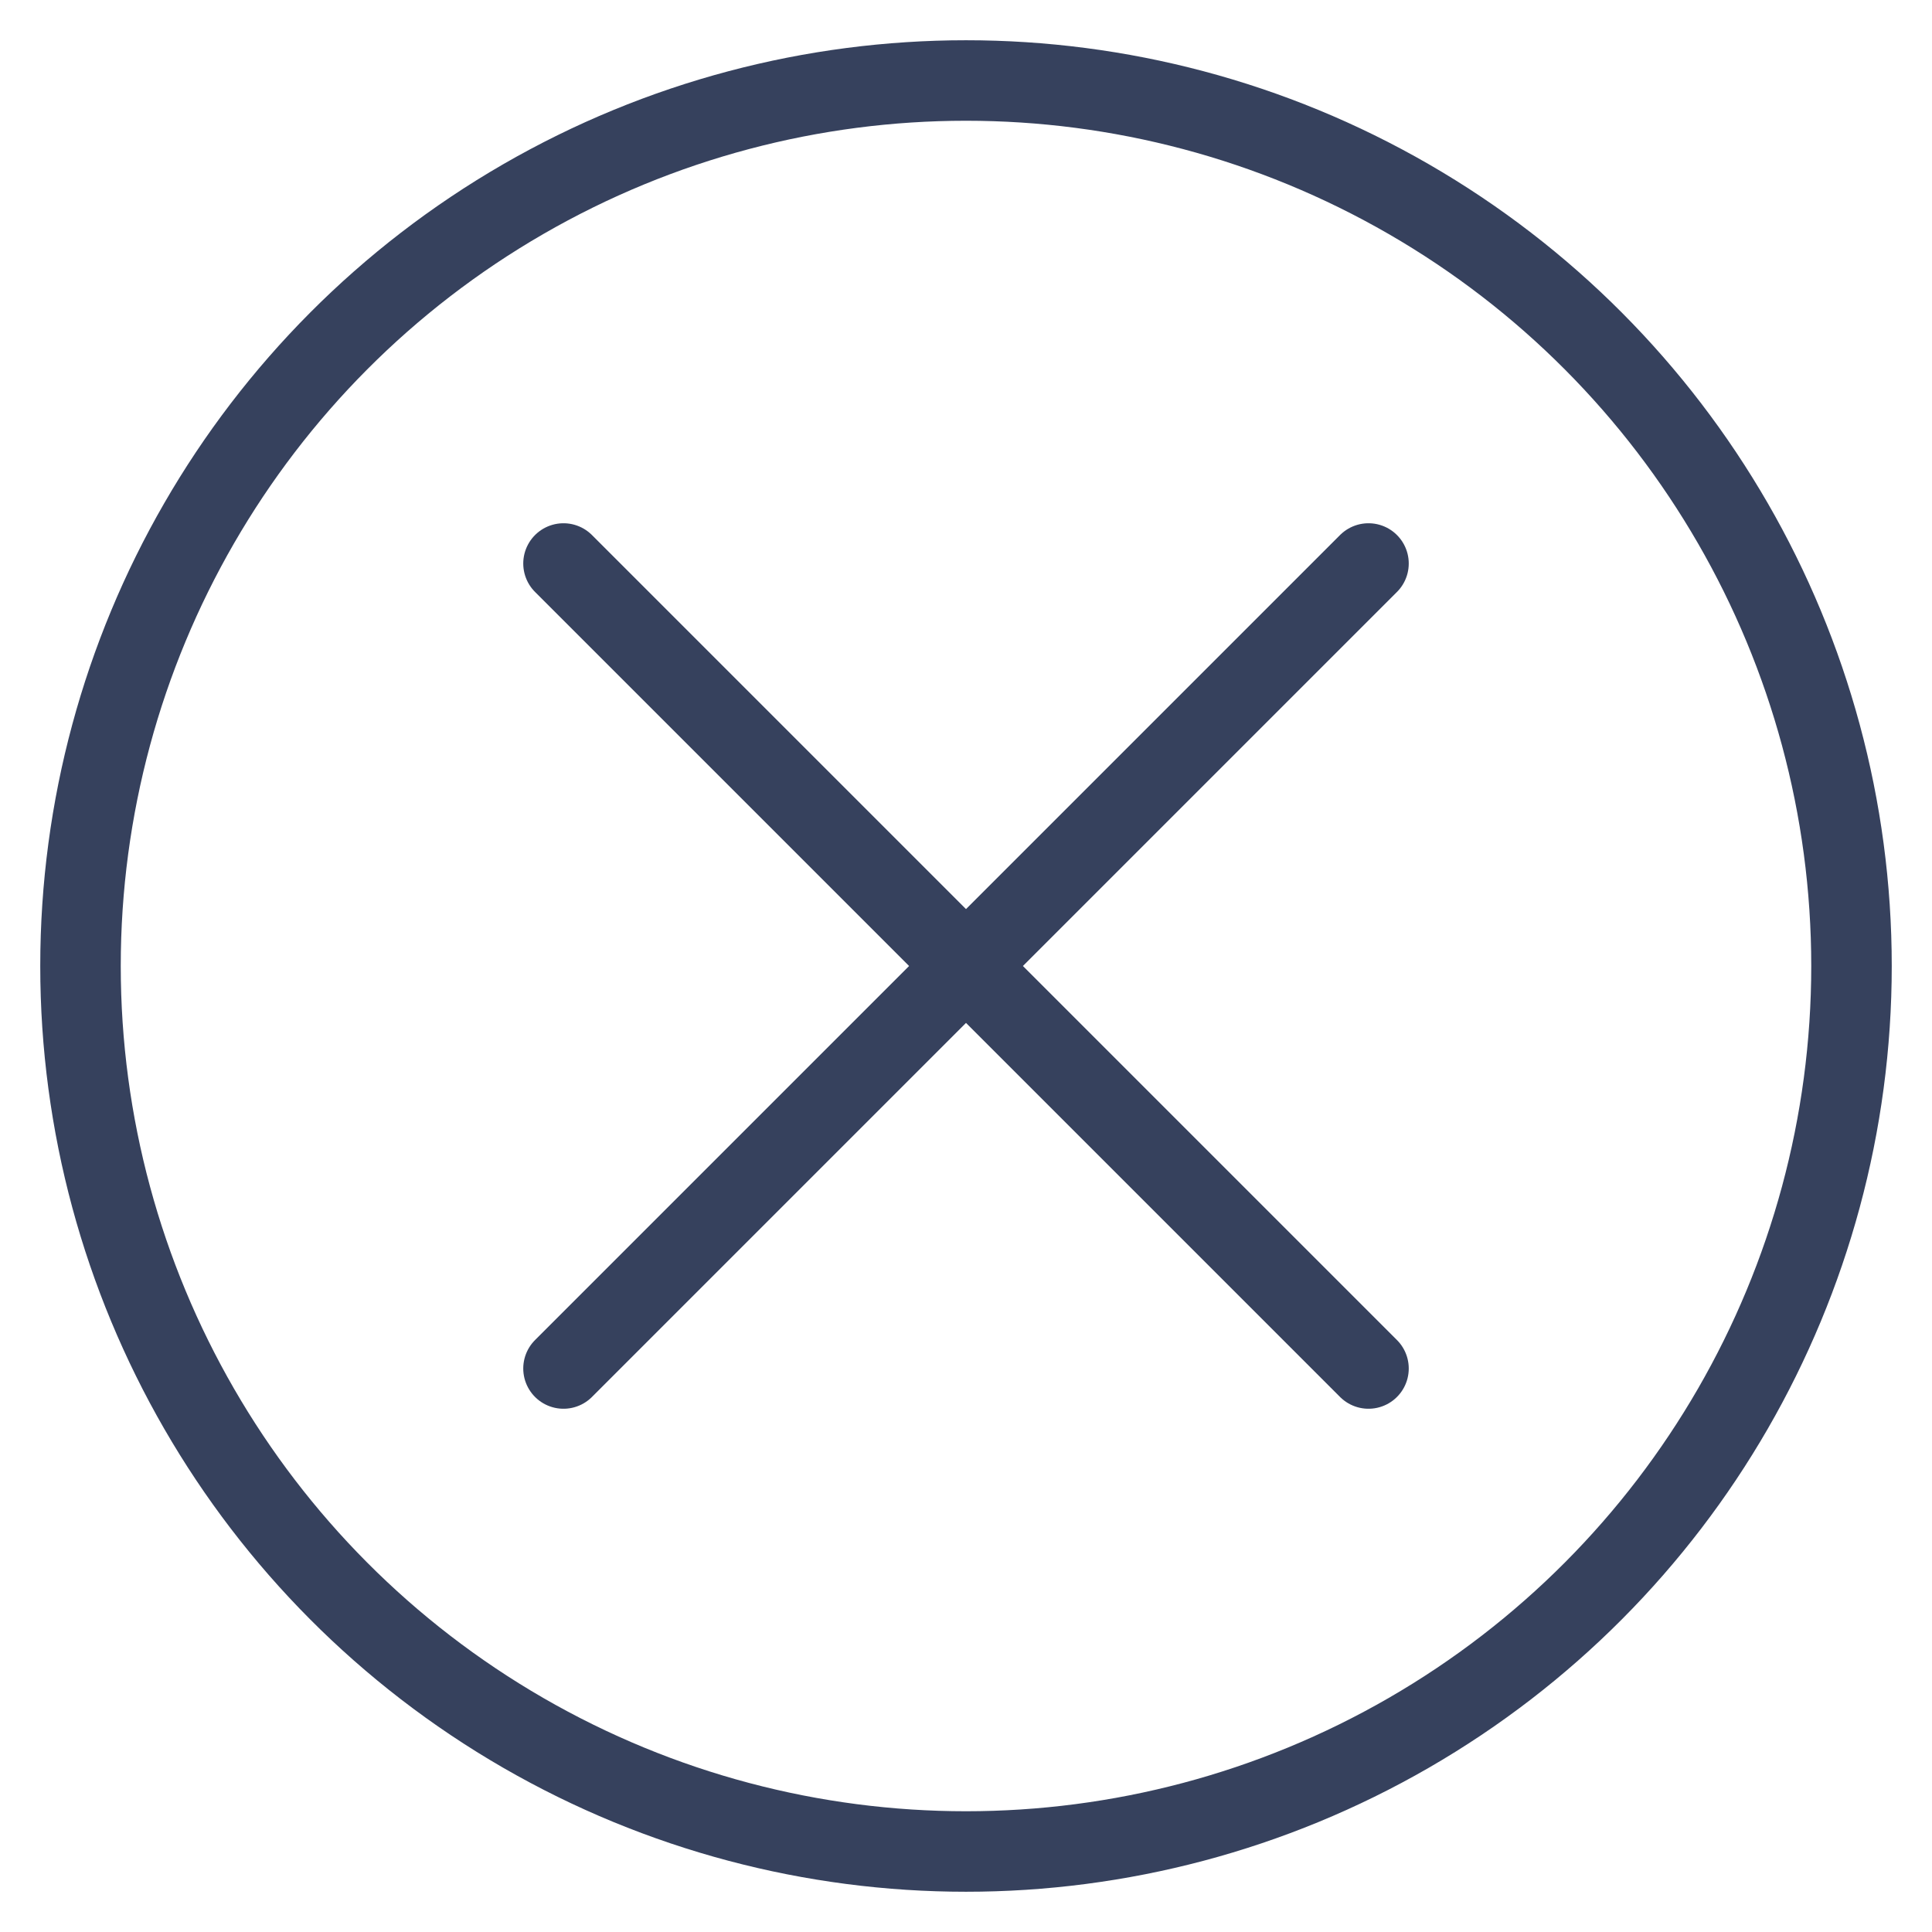 <svg width="24" height="24" viewBox="0 0 24 24" fill="none" xmlns="http://www.w3.org/2000/svg">
<path d="M7 7L17 17M7 17L17 7" stroke="#36415D" stroke-linecap="round" stroke-linejoin="round"/>
<circle cx="12" cy="12" r="11" stroke="#36415D" stroke-linecap="round" stroke-linejoin="round"/>
</svg>
